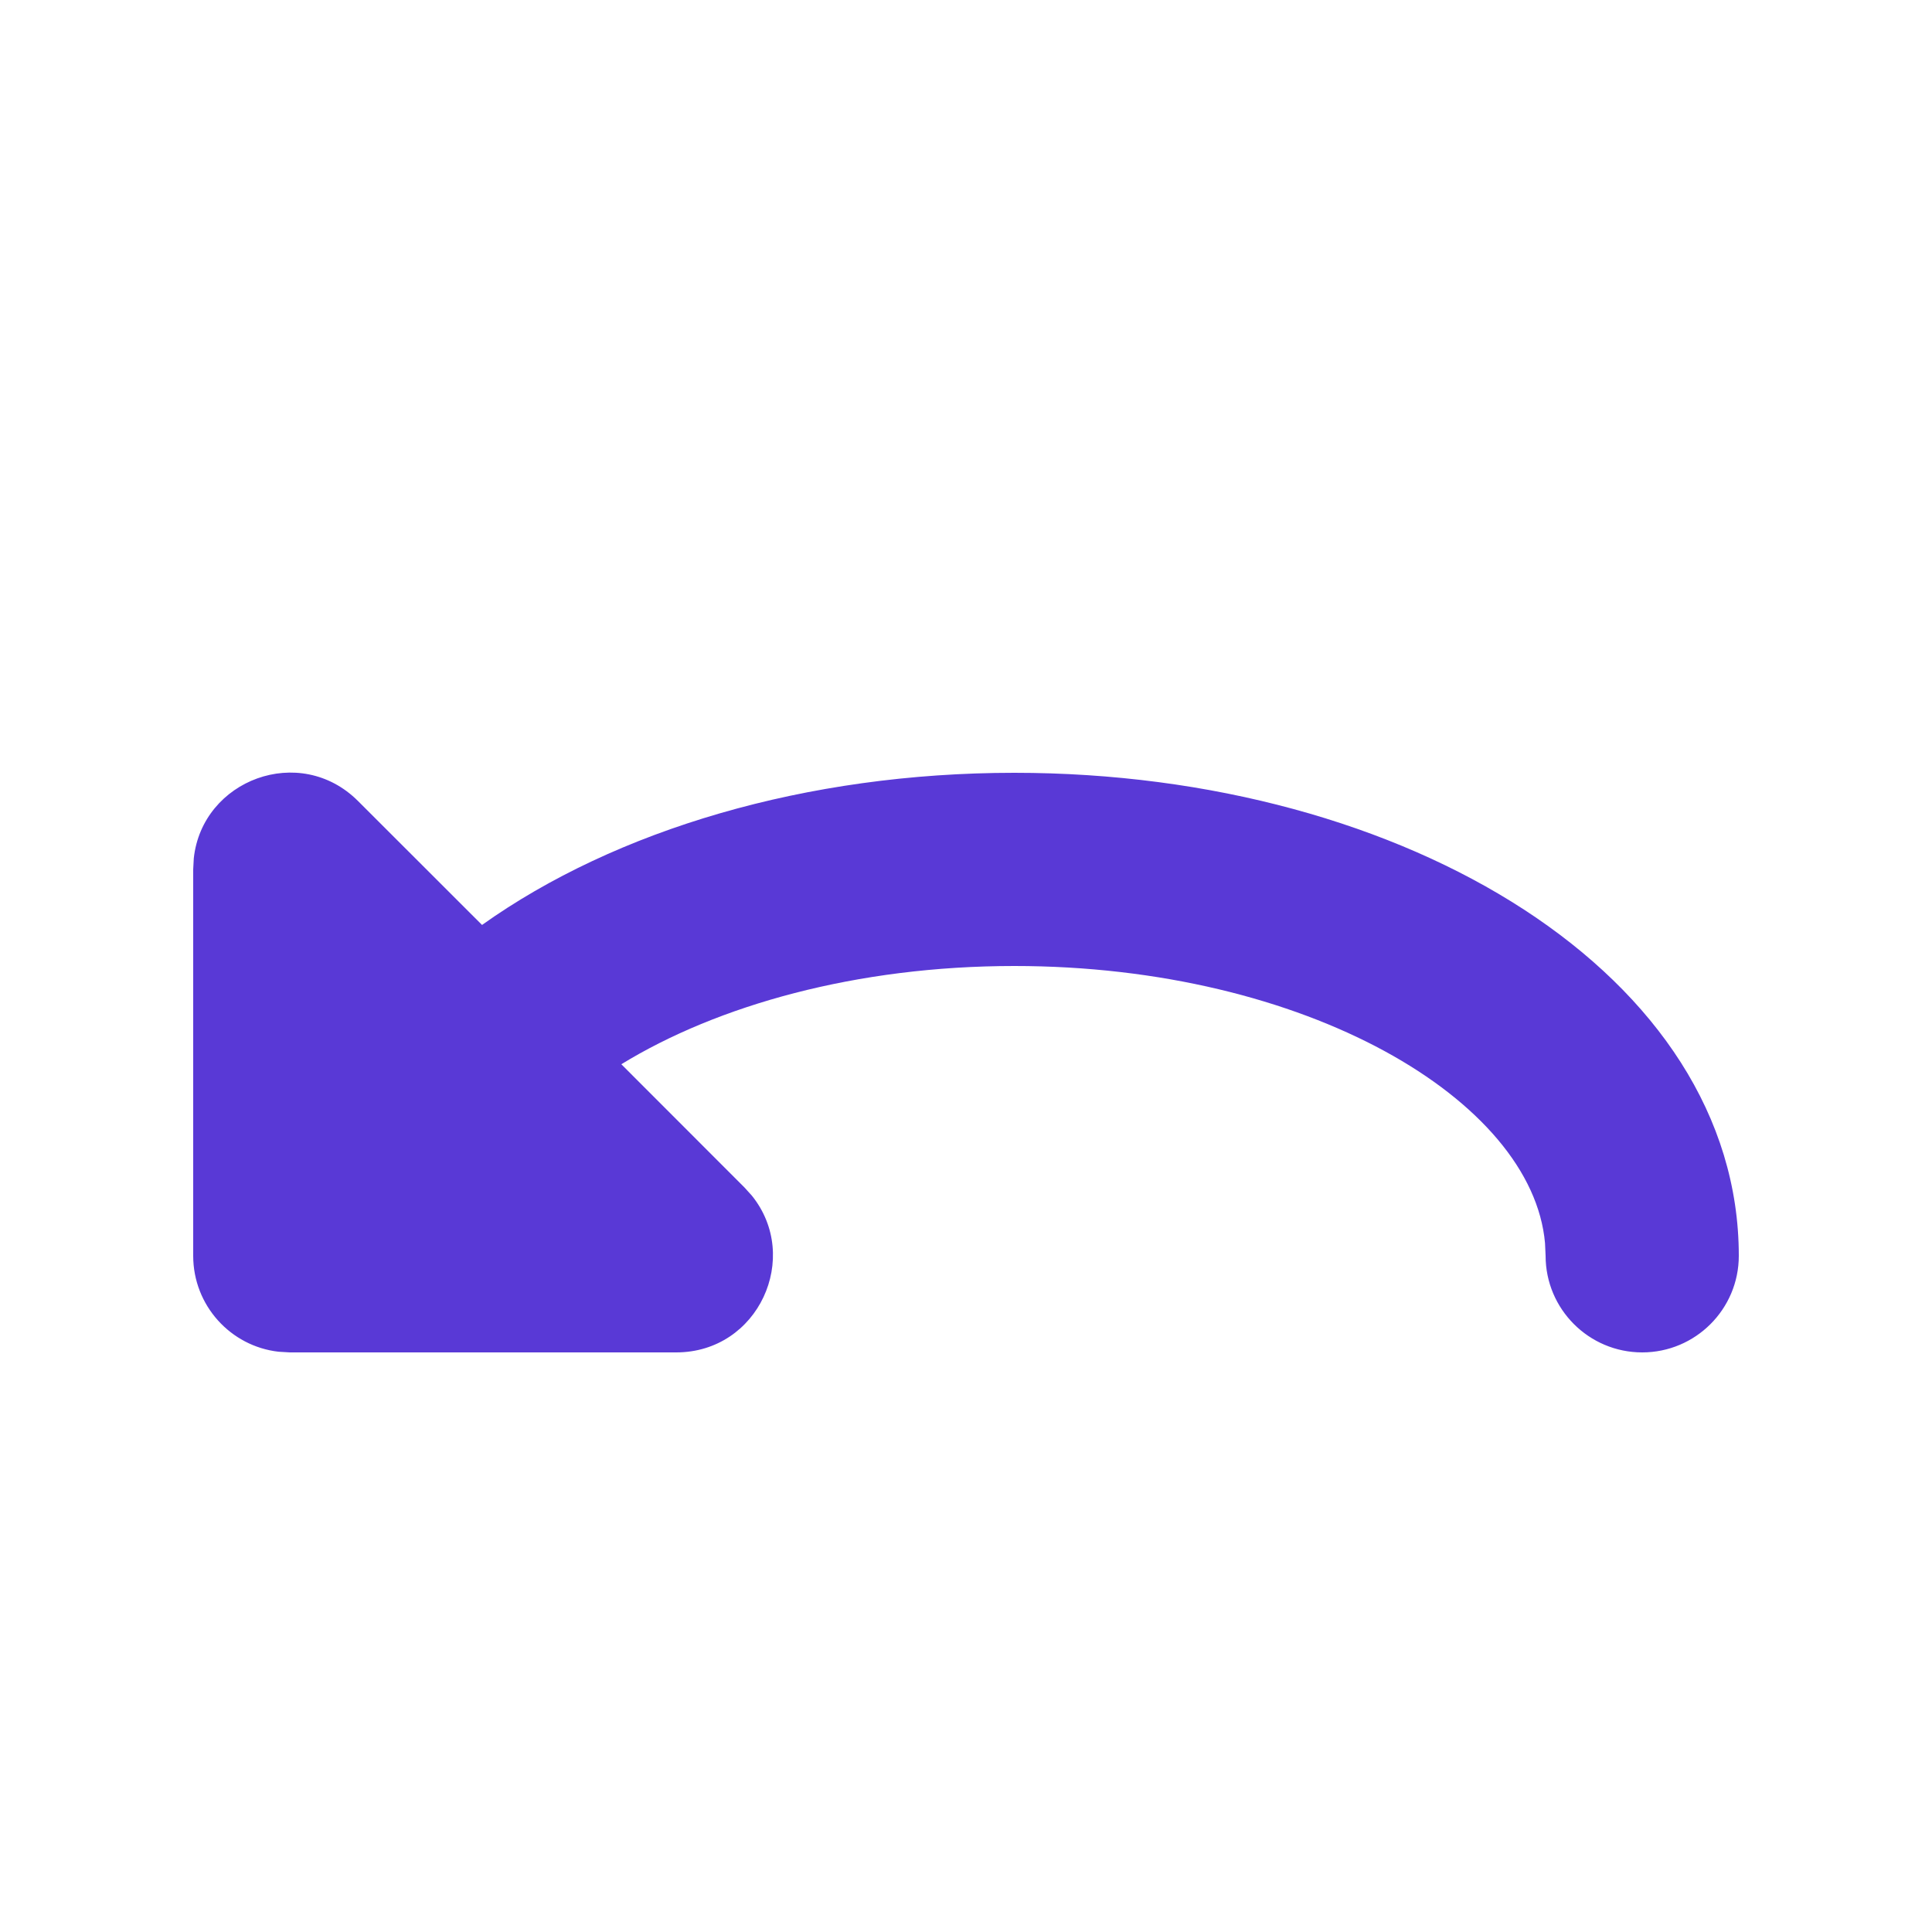 <svg width="20" height="20" viewBox="0 0 20 20" fill="none" xmlns="http://www.w3.org/2000/svg">
<path d="M7 14C7.852 14 8.297 13.014 7.783 12.377L7.707 12.293L6.432 11.017C7.426 10.408 8.864 10 10.5 10C13.52 10 15.863 11.389 15.994 12.869L16 13C16 13.552 16.448 14 17 14C17.552 14 18 13.552 18 13C18 10.11 14.571 8 10.5 8C8.346 8 6.372 8.591 4.99 9.575L3.707 8.293C3.105 7.69 2.093 8.072 2.006 8.886L2 9V13C2 13.513 2.386 13.936 2.883 13.993L3 14H7Z" fill="#5939D6"/>
</svg>
